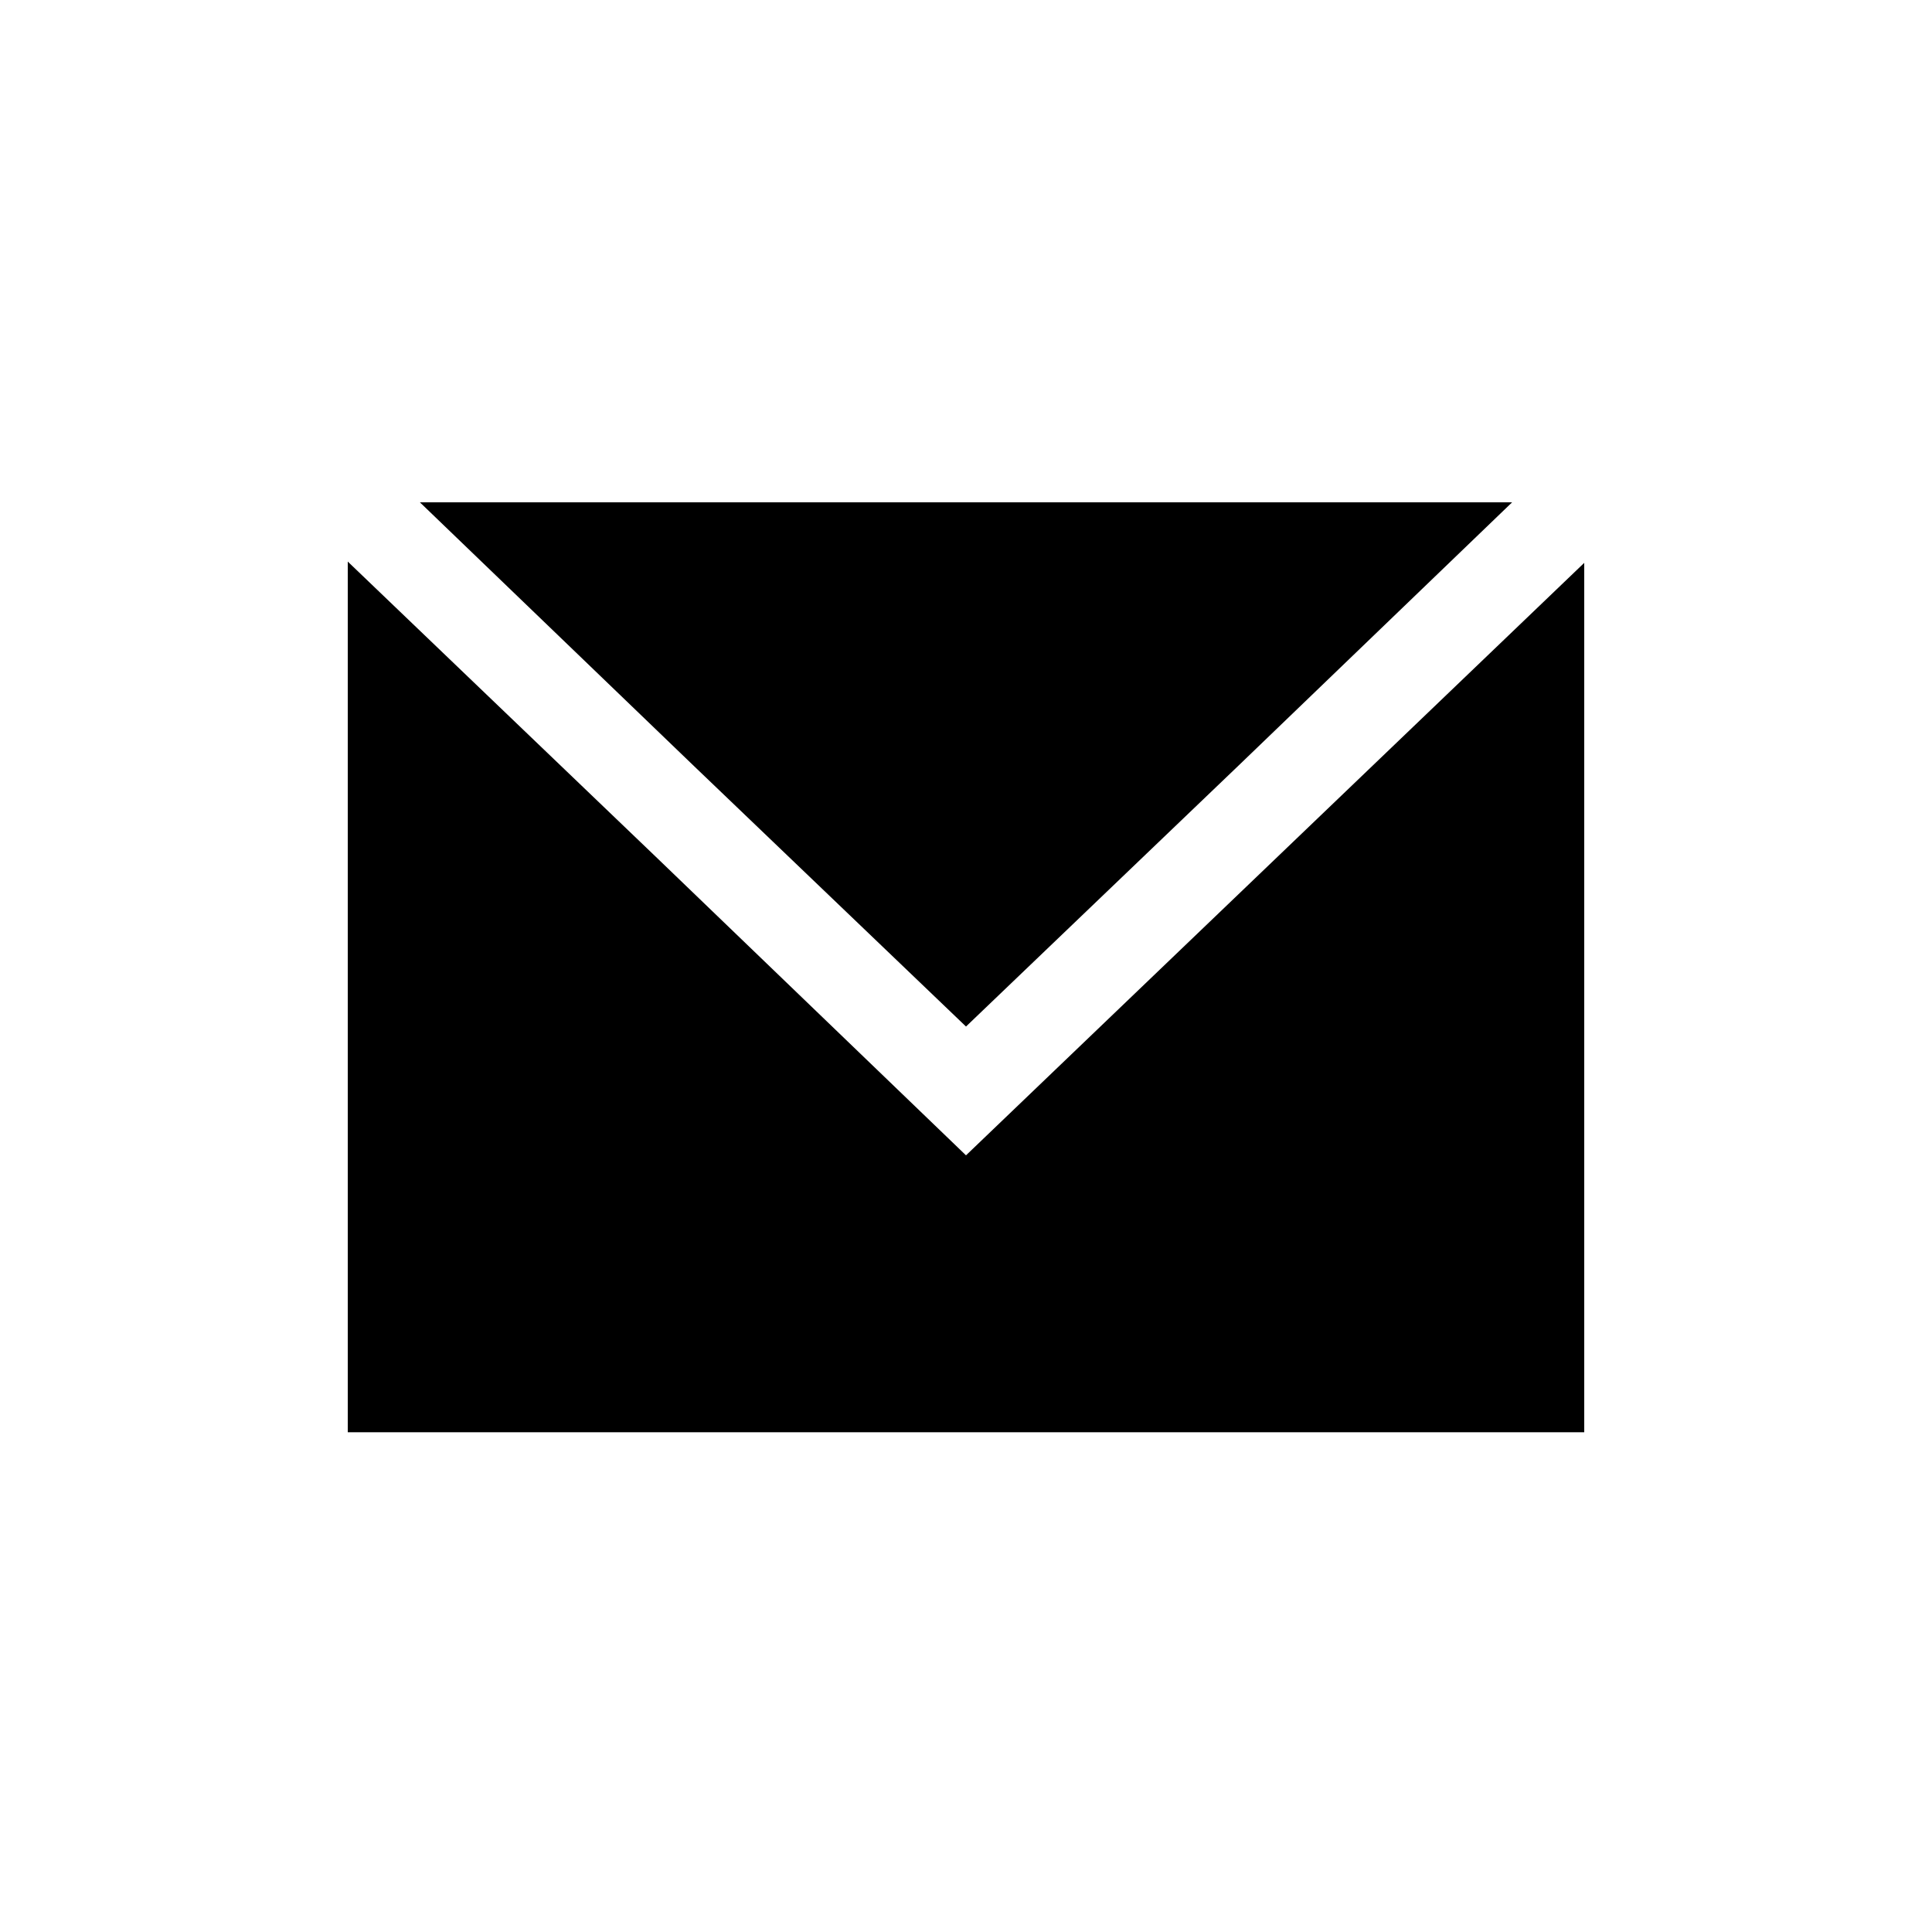<?xml version="1.0" encoding="utf-8"?>
<!-- Generator: Adobe Illustrator 19.1.0, SVG Export Plug-In . SVG Version: 6.00 Build 0)  -->
<!DOCTYPE svg PUBLIC "-//W3C//DTD SVG 1.1//EN" "http://www.w3.org/Graphics/SVG/1.1/DTD/svg11.dtd">
<svg version="1.1" id="Layer_2" xmlns="http://www.w3.org/2000/svg" xmlns:xlink="http://www.w3.org/1999/xlink" x="0px" y="0px"
	 width="150px" height="150px" viewBox="0 0 150 150" enable-background="new 0 0 150 150" xml:space="preserve">
<path d="M75,89.7l24-23l24-23v32.9v32.9c0,0.5,0,0.9,0,1.2c0,0.3,0,0.5,0,0.5H75H27c0,0,0-0.2,0-0.5c0-0.3,0-0.7,0-1.2V76.4V43.6
	l24,23L75,89.7z M32.6,39H75h42.4L96.2,59.4L75,79.7L53.8,59.4L32.6,39z"/>
</svg>
